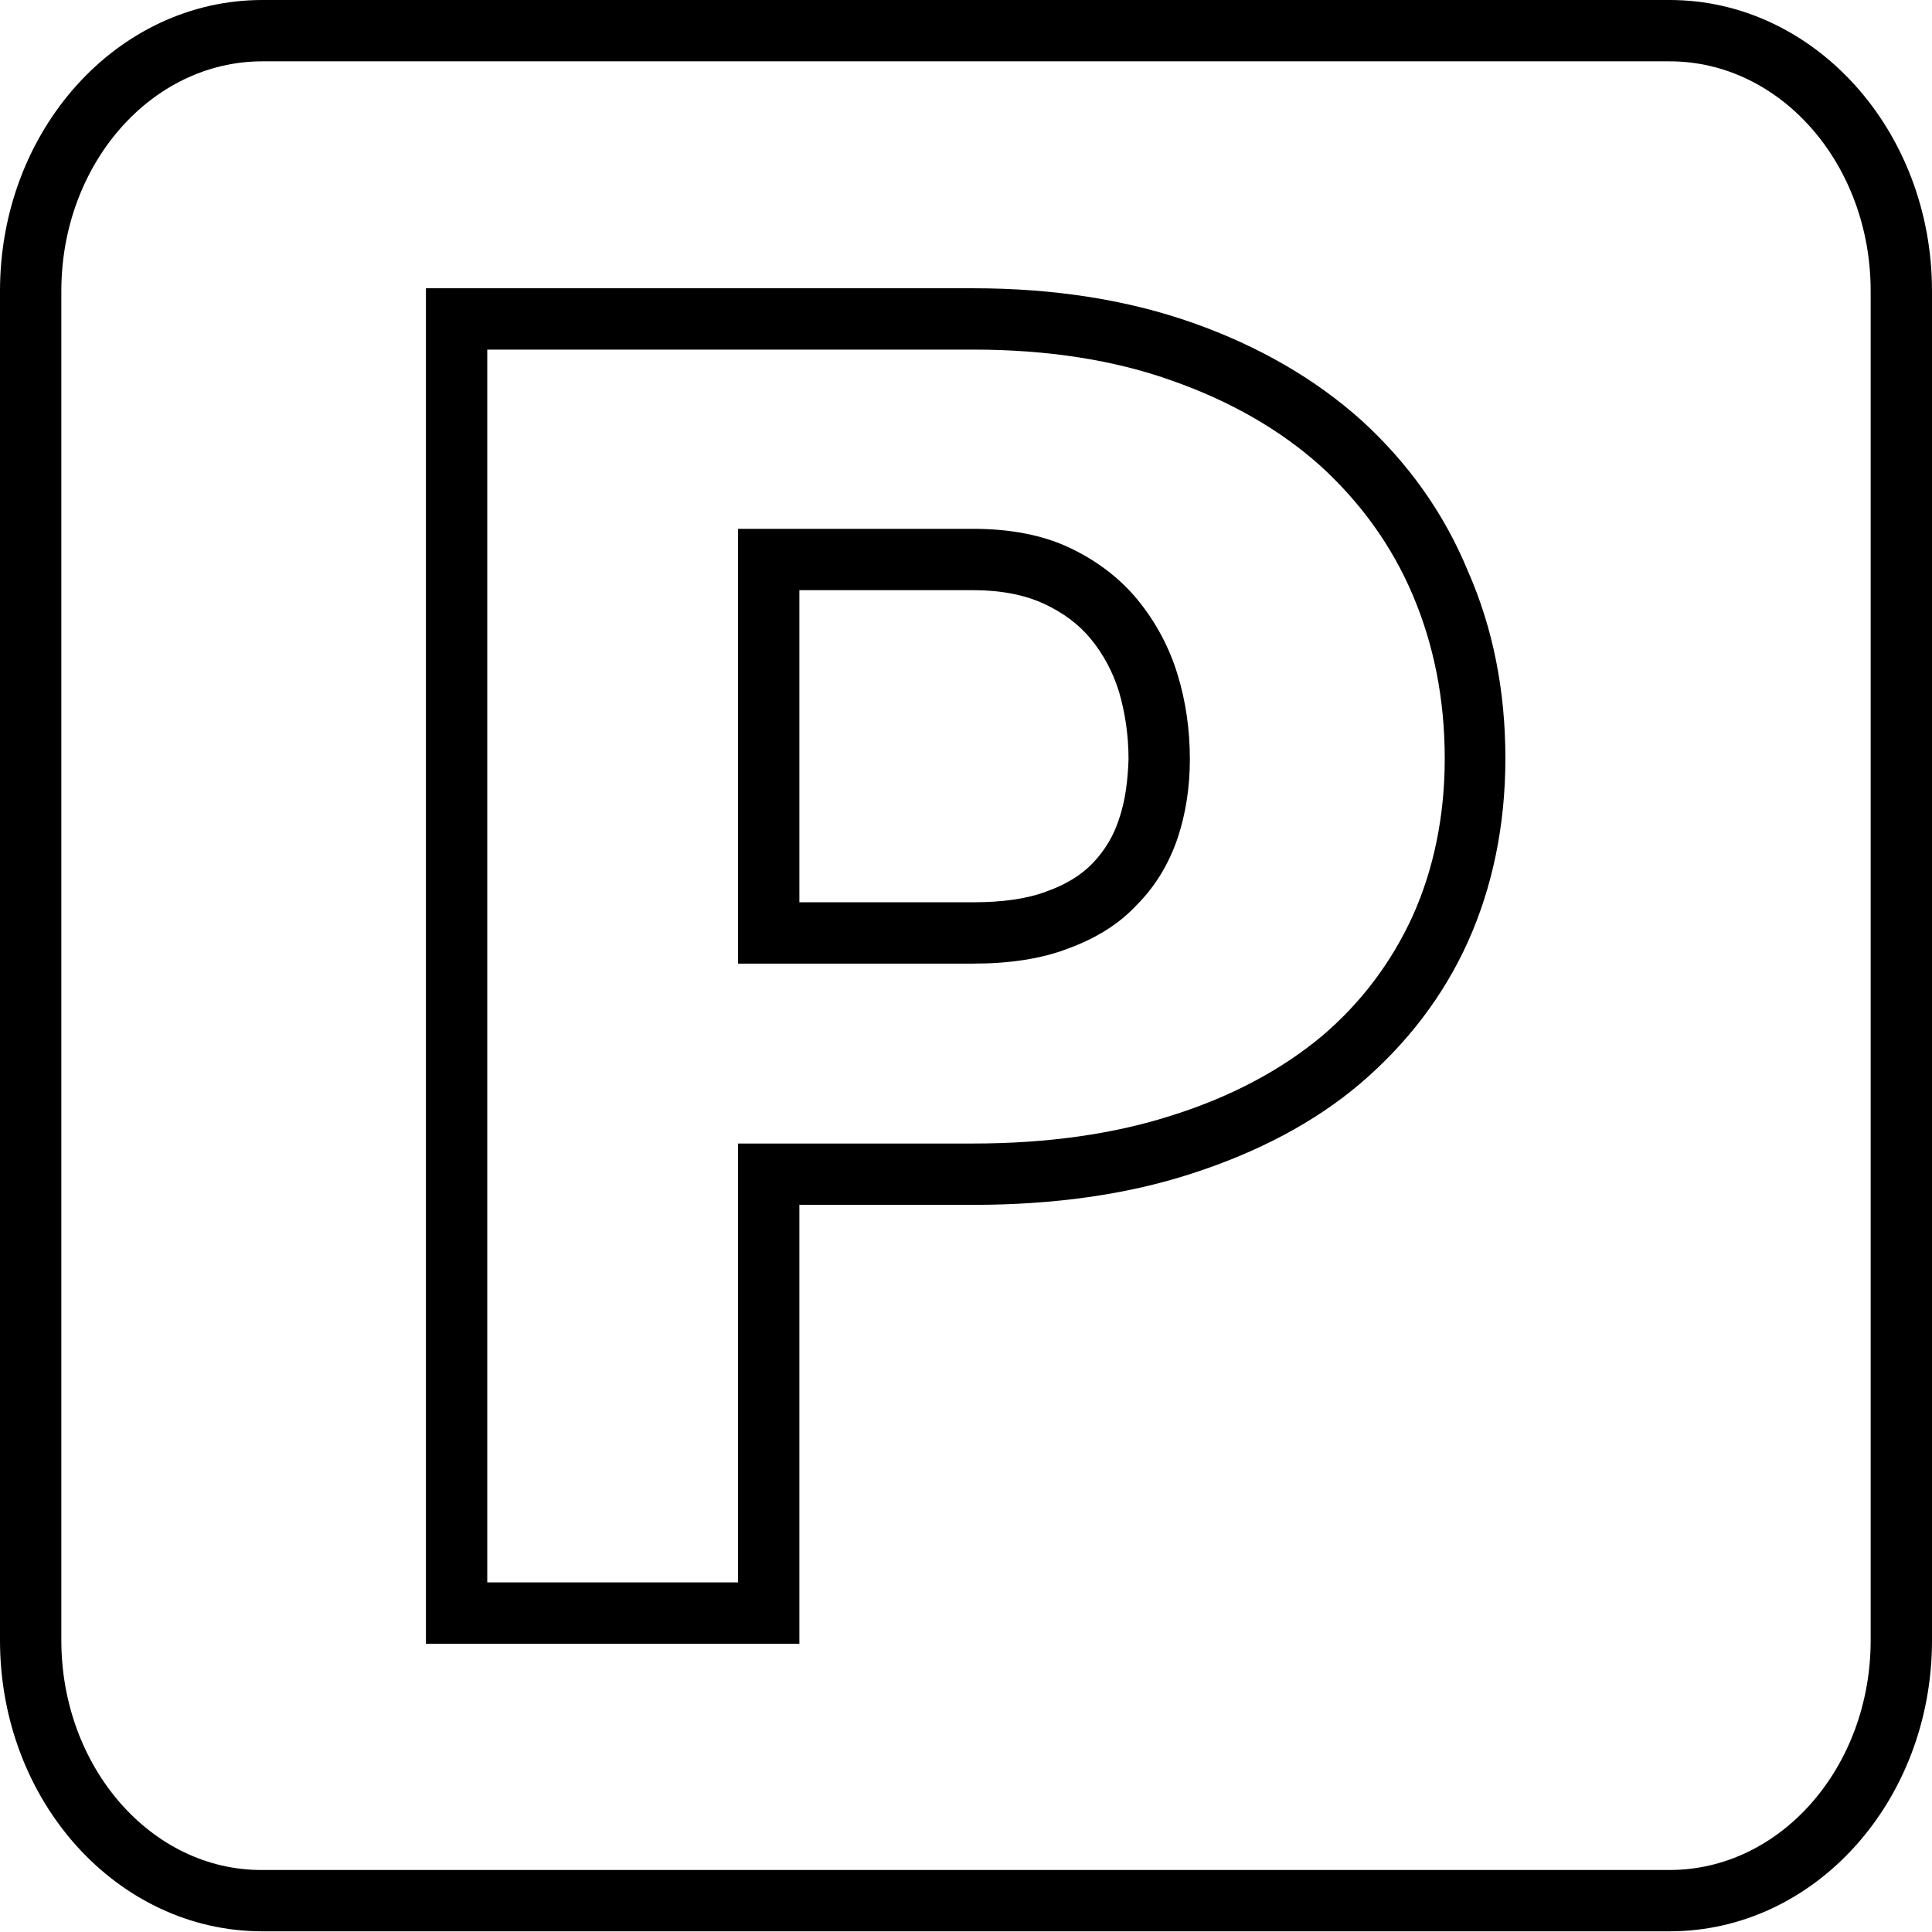 <?xml version="1.0" encoding="utf-8"?>
<!-- Generator: Adobe Illustrator 19.2.0, SVG Export Plug-In . SVG Version: 6.00 Build 0)  -->
<svg version="1.1" id="Слой_1" xmlns="http://www.w3.org/2000/svg" xmlns:xlink="http://www.w3.org/1999/xlink" x="0px" y="0px"
	 viewBox="0 0 283.5 283.5" style="enable-background:new 0 0 283.5 283.5;" xml:space="preserve">
<g>
	<path d="M199.8,61.7c-6.8-6.1-15.1-10.9-24.7-14.3c-9.6-3.4-20.4-5.1-32.3-5.1H62.5v198.9h54.8v-64.4h25.5
		c11.8,0,22.6-1.5,32.1-4.6c9.6-3.1,18-7.5,24.7-13.2c6.8-5.8,12.2-12.8,15.8-20.8c3.6-8,5.5-17.1,5.5-26.9c0-9.9-1.8-19.1-5.5-27.5
		C211.9,75.3,206.6,67.9,199.8,61.7z M207.3,134.4c-3.1,6.8-7.6,12.8-13.4,17.7c-5.9,4.9-13.2,8.8-21.7,11.5
		c-8.6,2.8-18.5,4.2-29.4,4.2h-34.5v64.4H71.5V51.3h71.3c10.8,0,20.7,1.5,29.3,4.6c8.5,3,15.8,7.2,21.7,12.5
		c5.8,5.3,10.4,11.6,13.5,18.9c3.1,7.3,4.7,15.3,4.7,24C212,119.7,210.4,127.5,207.3,134.4z"/>
	<path d="M167,88.1c-2.6-3.2-6-5.8-10-7.7c-4-1.9-8.8-2.8-14.2-2.8h-34.5v63.8h34.5c5.3,0,10-0.7,13.9-2.2c4.1-1.5,7.5-3.6,10.1-6.4
		c2.7-2.7,4.7-6,6-9.8c1.2-3.6,1.8-7.5,1.8-11.6c0-4.3-0.6-8.5-1.8-12.4C171.6,95,169.6,91.3,167,88.1z M164.2,120.2
		c-0.8,2.5-2.1,4.6-3.8,6.4c-1.7,1.8-4,3.2-6.8,4.2c-2.9,1.1-6.5,1.6-10.8,1.6h-25.5V86.6h25.5c4.1,0,7.6,0.7,10.4,2
		c2.8,1.3,5.1,3,6.9,5.2c1.8,2.2,3.2,4.8,4.1,7.7c0.9,3.1,1.4,6.4,1.4,9.9C165.5,114.6,165.1,117.6,164.2,120.2z"/>
	<path d="M245,0H38.5C17.2,0,0,19.1,0,42.7v198c0,23.6,17.2,42.7,38.5,42.7H245c21.3,0,38.5-19.1,38.5-42.7v-198
		C283.5,19.1,266.2,0,245,0z M274.5,240.7c0,18.6-13.2,33.7-29.5,33.7H38.5C22.2,274.5,9,259.3,9,240.7v-198C9,24.1,22.2,9,38.5,9
		H245c16.3,0,29.5,15.1,29.5,33.7V240.7z"/>
</g>
</svg>
